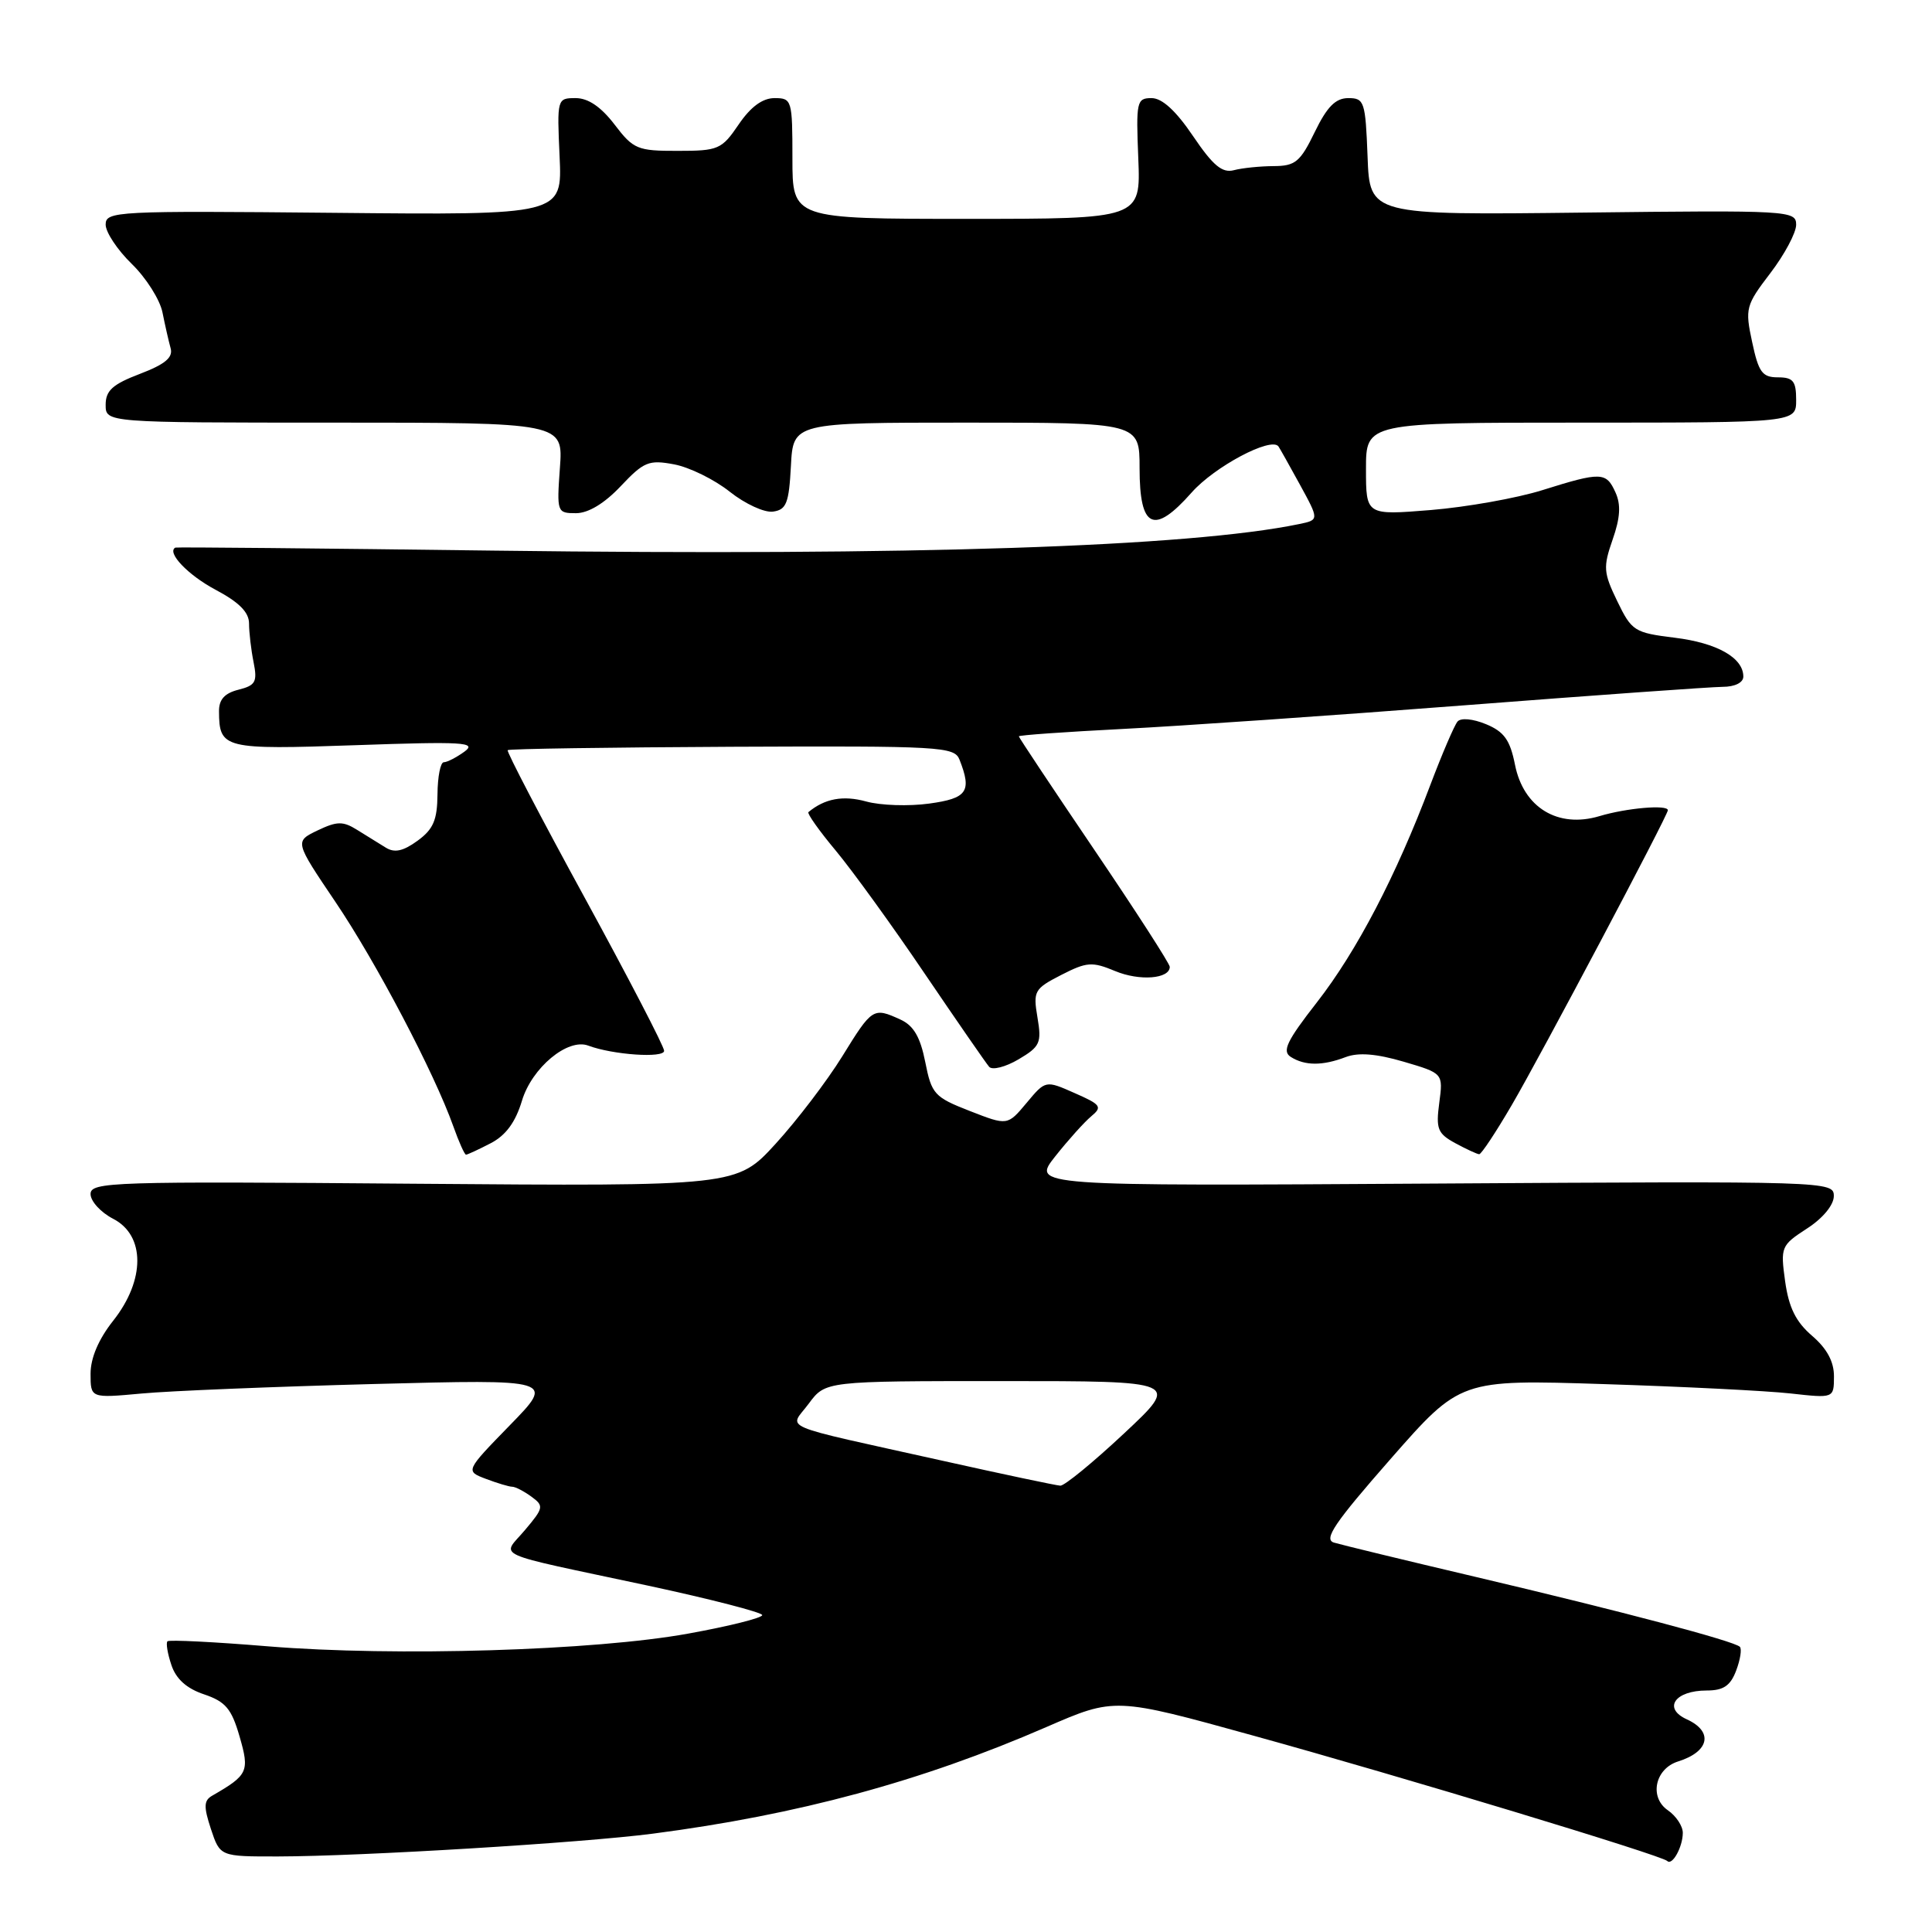<?xml version="1.0" encoding="UTF-8" standalone="no"?>
<!DOCTYPE svg PUBLIC "-//W3C//DTD SVG 1.1//EN" "http://www.w3.org/Graphics/SVG/1.1/DTD/svg11.dtd" >
<svg xmlns="http://www.w3.org/2000/svg" xmlns:xlink="http://www.w3.org/1999/xlink" version="1.1" viewBox="0 0 256 256">
 <g >
 <path fill="currentColor"
d=" M 222.98 242.87 C 222.99 241.98 222.10 240.63 221.00 239.87 C 218.50 238.15 219.29 234.36 222.36 233.40 C 226.51 232.10 227.06 229.44 223.51 227.82 C 220.30 226.36 221.93 224.00 226.15 224.00 C 228.36 224.00 229.29 223.38 230.05 221.36 C 230.60 219.91 230.82 218.49 230.54 218.21 C 229.78 217.45 214.78 213.48 195.50 208.94 C 186.15 206.74 177.71 204.69 176.75 204.40 C 175.35 203.97 176.83 201.79 184.25 193.33 C 193.50 182.79 193.50 182.79 212.50 183.40 C 222.95 183.73 234.09 184.29 237.25 184.64 C 243.00 185.28 243.00 185.28 243.01 182.39 C 243.02 180.43 242.08 178.69 240.11 177.00 C 237.96 175.15 237.03 173.27 236.54 169.79 C 235.91 165.23 236.00 165.02 239.43 162.79 C 241.53 161.44 242.98 159.68 242.99 158.50 C 243.00 156.52 242.45 156.50 189.85 156.83 C 136.71 157.16 136.71 157.16 139.82 153.23 C 141.53 151.07 143.68 148.68 144.59 147.92 C 146.10 146.67 145.89 146.37 142.40 144.84 C 138.54 143.13 138.54 143.13 136.02 146.15 C 133.50 149.16 133.50 149.16 128.50 147.21 C 123.81 145.38 123.44 144.98 122.60 140.72 C 121.94 137.40 121.06 135.89 119.30 135.09 C 115.71 133.45 115.57 133.54 111.61 139.96 C 109.58 143.24 105.61 148.45 102.78 151.55 C 97.62 157.19 97.62 157.19 54.81 156.85 C 14.81 156.52 12.00 156.61 12.00 158.22 C 12.00 159.17 13.35 160.65 15.00 161.50 C 19.26 163.70 19.26 169.62 15.00 175.00 C 13.06 177.45 12.00 179.94 12.00 182.03 C 12.00 185.27 12.00 185.27 18.75 184.65 C 22.46 184.30 36.30 183.74 49.50 183.39 C 73.50 182.76 73.50 182.76 67.57 188.84 C 61.65 194.92 61.65 194.92 64.39 195.96 C 65.90 196.53 67.46 197.00 67.87 197.00 C 68.28 197.00 69.42 197.59 70.41 198.31 C 72.09 199.54 72.05 199.79 69.57 202.73 C 66.48 206.41 64.63 205.57 85.75 210.08 C 94.14 211.88 101.00 213.65 101.00 214.01 C 101.00 214.38 96.61 215.48 91.25 216.45 C 78.84 218.72 52.35 219.52 35.54 218.15 C 28.41 217.56 22.41 217.26 22.19 217.48 C 21.97 217.70 22.20 219.11 22.71 220.62 C 23.32 222.47 24.73 223.74 27.04 224.51 C 29.88 225.47 30.68 226.41 31.74 230.08 C 33.09 234.73 32.87 235.20 28.13 237.93 C 27.00 238.57 26.97 239.38 27.95 242.36 C 29.16 246.00 29.16 246.00 36.83 245.99 C 47.87 245.97 77.14 244.19 86.50 242.97 C 105.71 240.47 122.07 236.05 138.61 228.86 C 147.72 224.90 147.72 224.90 166.11 229.99 C 185.62 235.38 220.19 245.85 220.92 246.59 C 221.58 247.25 222.97 244.74 222.98 242.87 Z  M 65.01 151.49 C 67.02 150.45 68.30 148.71 69.16 145.86 C 70.47 141.48 75.23 137.52 77.95 138.55 C 81.20 139.77 88.00 140.24 88.00 139.24 C 88.00 138.67 83.26 129.55 77.48 118.96 C 71.69 108.37 67.10 99.57 67.27 99.40 C 67.44 99.22 80.82 99.03 97.00 98.95 C 124.68 98.83 126.46 98.93 127.14 100.66 C 128.80 104.88 128.17 105.79 123.11 106.48 C 120.43 106.85 116.67 106.73 114.77 106.20 C 111.72 105.36 109.29 105.81 107.12 107.61 C 106.92 107.78 108.54 110.08 110.74 112.71 C 112.93 115.34 118.24 122.67 122.52 129.00 C 126.81 135.32 130.66 140.89 131.07 141.36 C 131.48 141.83 133.23 141.39 134.96 140.37 C 137.82 138.68 138.04 138.19 137.47 134.82 C 136.88 131.32 137.05 131.02 140.61 129.19 C 144.01 127.45 144.71 127.40 147.76 128.67 C 150.99 130.02 155.00 129.71 155.00 128.11 C 155.00 127.70 150.50 120.72 145.00 112.60 C 139.50 104.48 135.00 97.72 135.00 97.57 C 135.00 97.41 141.19 96.98 148.75 96.59 C 156.31 96.21 176.68 94.80 194.00 93.46 C 211.32 92.12 226.74 91.02 228.25 91.01 C 229.88 91.01 231.00 90.45 231.00 89.65 C 231.00 87.16 227.53 85.19 221.90 84.50 C 216.56 83.84 216.21 83.62 214.29 79.65 C 212.46 75.87 212.41 75.15 213.68 71.50 C 214.69 68.62 214.80 66.87 214.06 65.25 C 212.83 62.52 212.17 62.50 204.36 64.95 C 200.98 66.01 194.34 67.19 189.61 67.58 C 181.00 68.28 181.00 68.28 181.00 62.14 C 181.00 56.00 181.00 56.00 209.50 56.00 C 238.00 56.00 238.00 56.00 238.00 53.00 C 238.00 50.49 237.60 50.00 235.58 50.00 C 233.51 50.00 233.02 49.33 232.17 45.33 C 231.21 40.87 231.32 40.46 234.58 36.19 C 236.46 33.73 238.00 30.84 238.00 29.78 C 238.00 27.90 237.13 27.85 209.75 28.17 C 181.50 28.50 181.50 28.50 181.21 20.75 C 180.93 13.46 180.78 13.00 178.66 13.00 C 176.97 13.00 175.84 14.14 174.21 17.50 C 172.29 21.46 171.63 22.00 168.76 22.01 C 166.97 22.02 164.60 22.26 163.50 22.55 C 161.95 22.96 160.73 21.94 158.09 18.04 C 155.82 14.68 153.99 13.00 152.59 13.00 C 150.62 13.00 150.52 13.44 150.83 21.00 C 151.15 29.00 151.15 29.00 128.08 29.00 C 105.00 29.00 105.00 29.00 105.00 21.00 C 105.00 13.25 104.93 13.00 102.63 13.00 C 101.04 13.00 99.47 14.15 97.88 16.49 C 95.63 19.80 95.19 19.99 89.80 19.99 C 84.46 20.00 83.93 19.78 81.43 16.50 C 79.64 14.16 77.94 13.00 76.28 13.00 C 73.82 13.00 73.80 13.07 74.15 20.75 C 74.50 28.50 74.50 28.50 44.25 28.20 C 15.36 27.92 14.00 27.99 14.00 29.76 C 14.00 30.77 15.55 33.11 17.45 34.96 C 19.35 36.80 21.19 39.70 21.53 41.40 C 21.87 43.11 22.36 45.24 22.61 46.15 C 22.95 47.37 21.87 48.27 18.54 49.54 C 14.92 50.92 14.00 51.75 14.00 53.64 C 14.00 56.00 14.00 56.00 44.31 56.00 C 74.63 56.00 74.63 56.00 74.19 62.00 C 73.77 67.88 73.81 68.00 76.32 68.00 C 77.95 68.00 80.09 66.71 82.25 64.42 C 85.31 61.18 85.97 60.90 89.32 61.53 C 91.35 61.91 94.67 63.54 96.70 65.16 C 98.73 66.77 101.31 67.96 102.44 67.79 C 104.20 67.54 104.54 66.67 104.80 61.75 C 105.10 56.00 105.10 56.00 128.05 56.00 C 151.00 56.00 151.00 56.00 151.00 62.03 C 151.00 70.05 152.89 70.93 157.90 65.26 C 160.93 61.83 168.42 57.85 169.40 59.15 C 169.54 59.34 170.82 61.61 172.23 64.19 C 174.80 68.89 174.80 68.89 172.15 69.44 C 157.57 72.46 120.90 73.67 65.50 72.96 C 42.40 72.66 23.38 72.48 23.23 72.56 C 22.05 73.21 24.92 76.21 28.57 78.15 C 31.68 79.80 33.00 81.13 33.00 82.62 C 33.00 83.79 33.27 86.10 33.60 87.74 C 34.12 90.35 33.87 90.82 31.60 91.39 C 29.76 91.85 29.00 92.69 29.02 94.27 C 29.05 99.21 29.62 99.35 47.15 98.74 C 61.38 98.24 63.24 98.35 61.55 99.59 C 60.49 100.36 59.25 101.00 58.81 101.00 C 58.36 101.00 57.99 102.91 57.97 105.25 C 57.94 108.66 57.42 109.88 55.33 111.40 C 53.42 112.79 52.28 113.04 51.11 112.31 C 50.22 111.76 48.51 110.70 47.30 109.95 C 45.44 108.79 44.65 108.81 42.07 110.04 C 39.04 111.50 39.04 111.50 44.44 119.50 C 49.84 127.49 57.55 142.17 60.07 149.25 C 60.80 151.31 61.56 153.00 61.75 153.00 C 61.94 153.00 63.41 152.32 65.01 151.49 Z  M 200.32 146.42 C 204.13 139.91 221.00 108.04 221.00 107.36 C 221.00 106.59 215.54 107.06 211.94 108.14 C 206.43 109.79 201.86 107.01 200.74 101.31 C 200.09 98.05 199.30 96.95 196.91 95.96 C 195.16 95.24 193.57 95.09 193.13 95.61 C 192.71 96.10 191.09 99.88 189.53 104.00 C 185.00 116.03 179.78 126.04 174.50 132.81 C 170.49 137.95 169.85 139.30 171.04 140.05 C 172.91 141.23 175.24 141.24 178.31 140.07 C 180.00 139.43 182.37 139.62 185.99 140.68 C 191.23 142.22 191.23 142.22 190.71 146.13 C 190.25 149.59 190.49 150.20 192.84 151.48 C 194.30 152.27 195.72 152.93 196.00 152.94 C 196.28 152.95 198.22 150.02 200.32 146.42 Z  M 125.00 193.58 C 102.49 188.57 104.59 189.47 107.17 185.98 C 109.38 183.00 109.38 183.00 132.87 183.00 C 156.36 183.00 156.36 183.00 148.93 189.95 C 144.84 193.78 141.05 196.88 140.50 196.86 C 139.95 196.83 132.97 195.36 125.00 193.58 Z "/>
</g>
</svg>